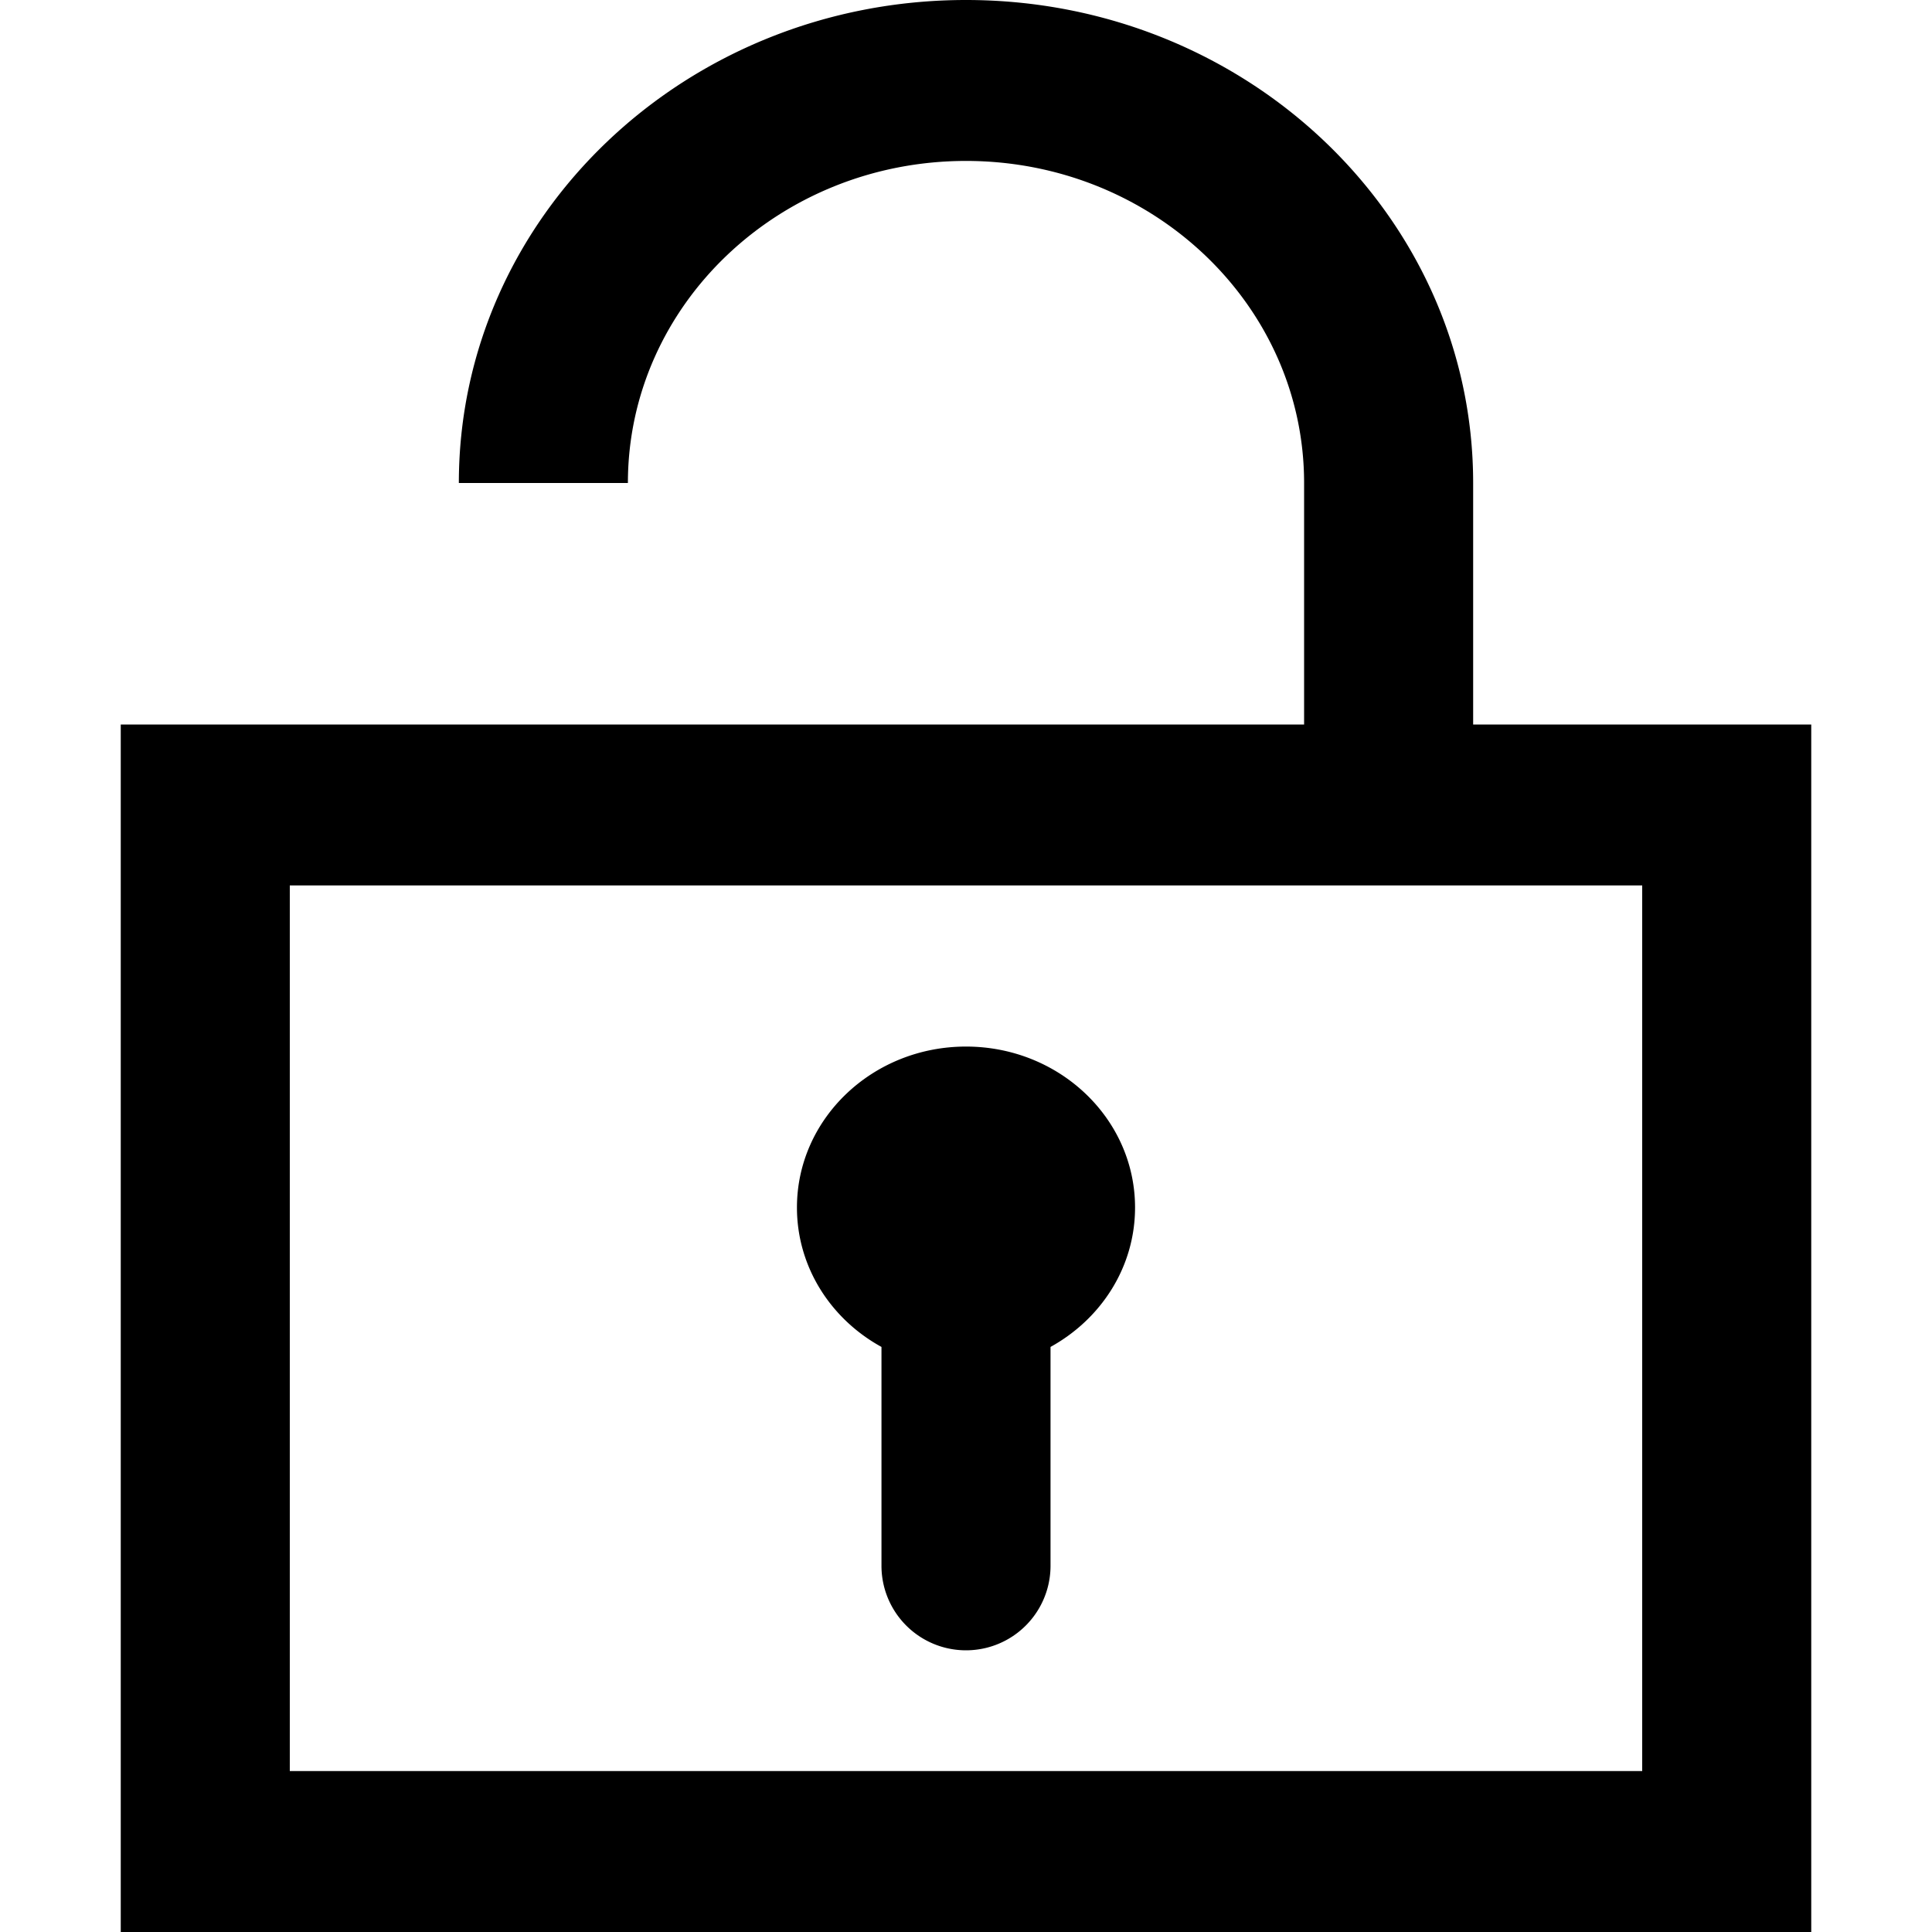 <svg xmlns="http://www.w3.org/2000/svg" viewBox="0 0 1024 1024" version="1.1"><path d="M467.2 713.9c-26.8-14.7-44.8-42.3-44.8-73.9 0-47.1 40.1-85.3 89.6-85.3 49.5 0 89.6 38.2 89.6 85.3 0 31.6-18 59.1-44.8 73.9v116a44.8 44.8 0 0 1-89.6 0v-116zM243.2 384h448V256c0-94.3-80.3-170.7-179.2-170.7-98.9 0-179.2 76.4-179.2 170.7H243.2c0-141.4 120.3-256 268.8-256 148.5 0 268.8 114.6 268.8 256v128H960v640H64V384h179.2zM153.6 469.3v469.4h716.8V469.3H153.6z" fill="#0" p-id="1907"></path></svg>